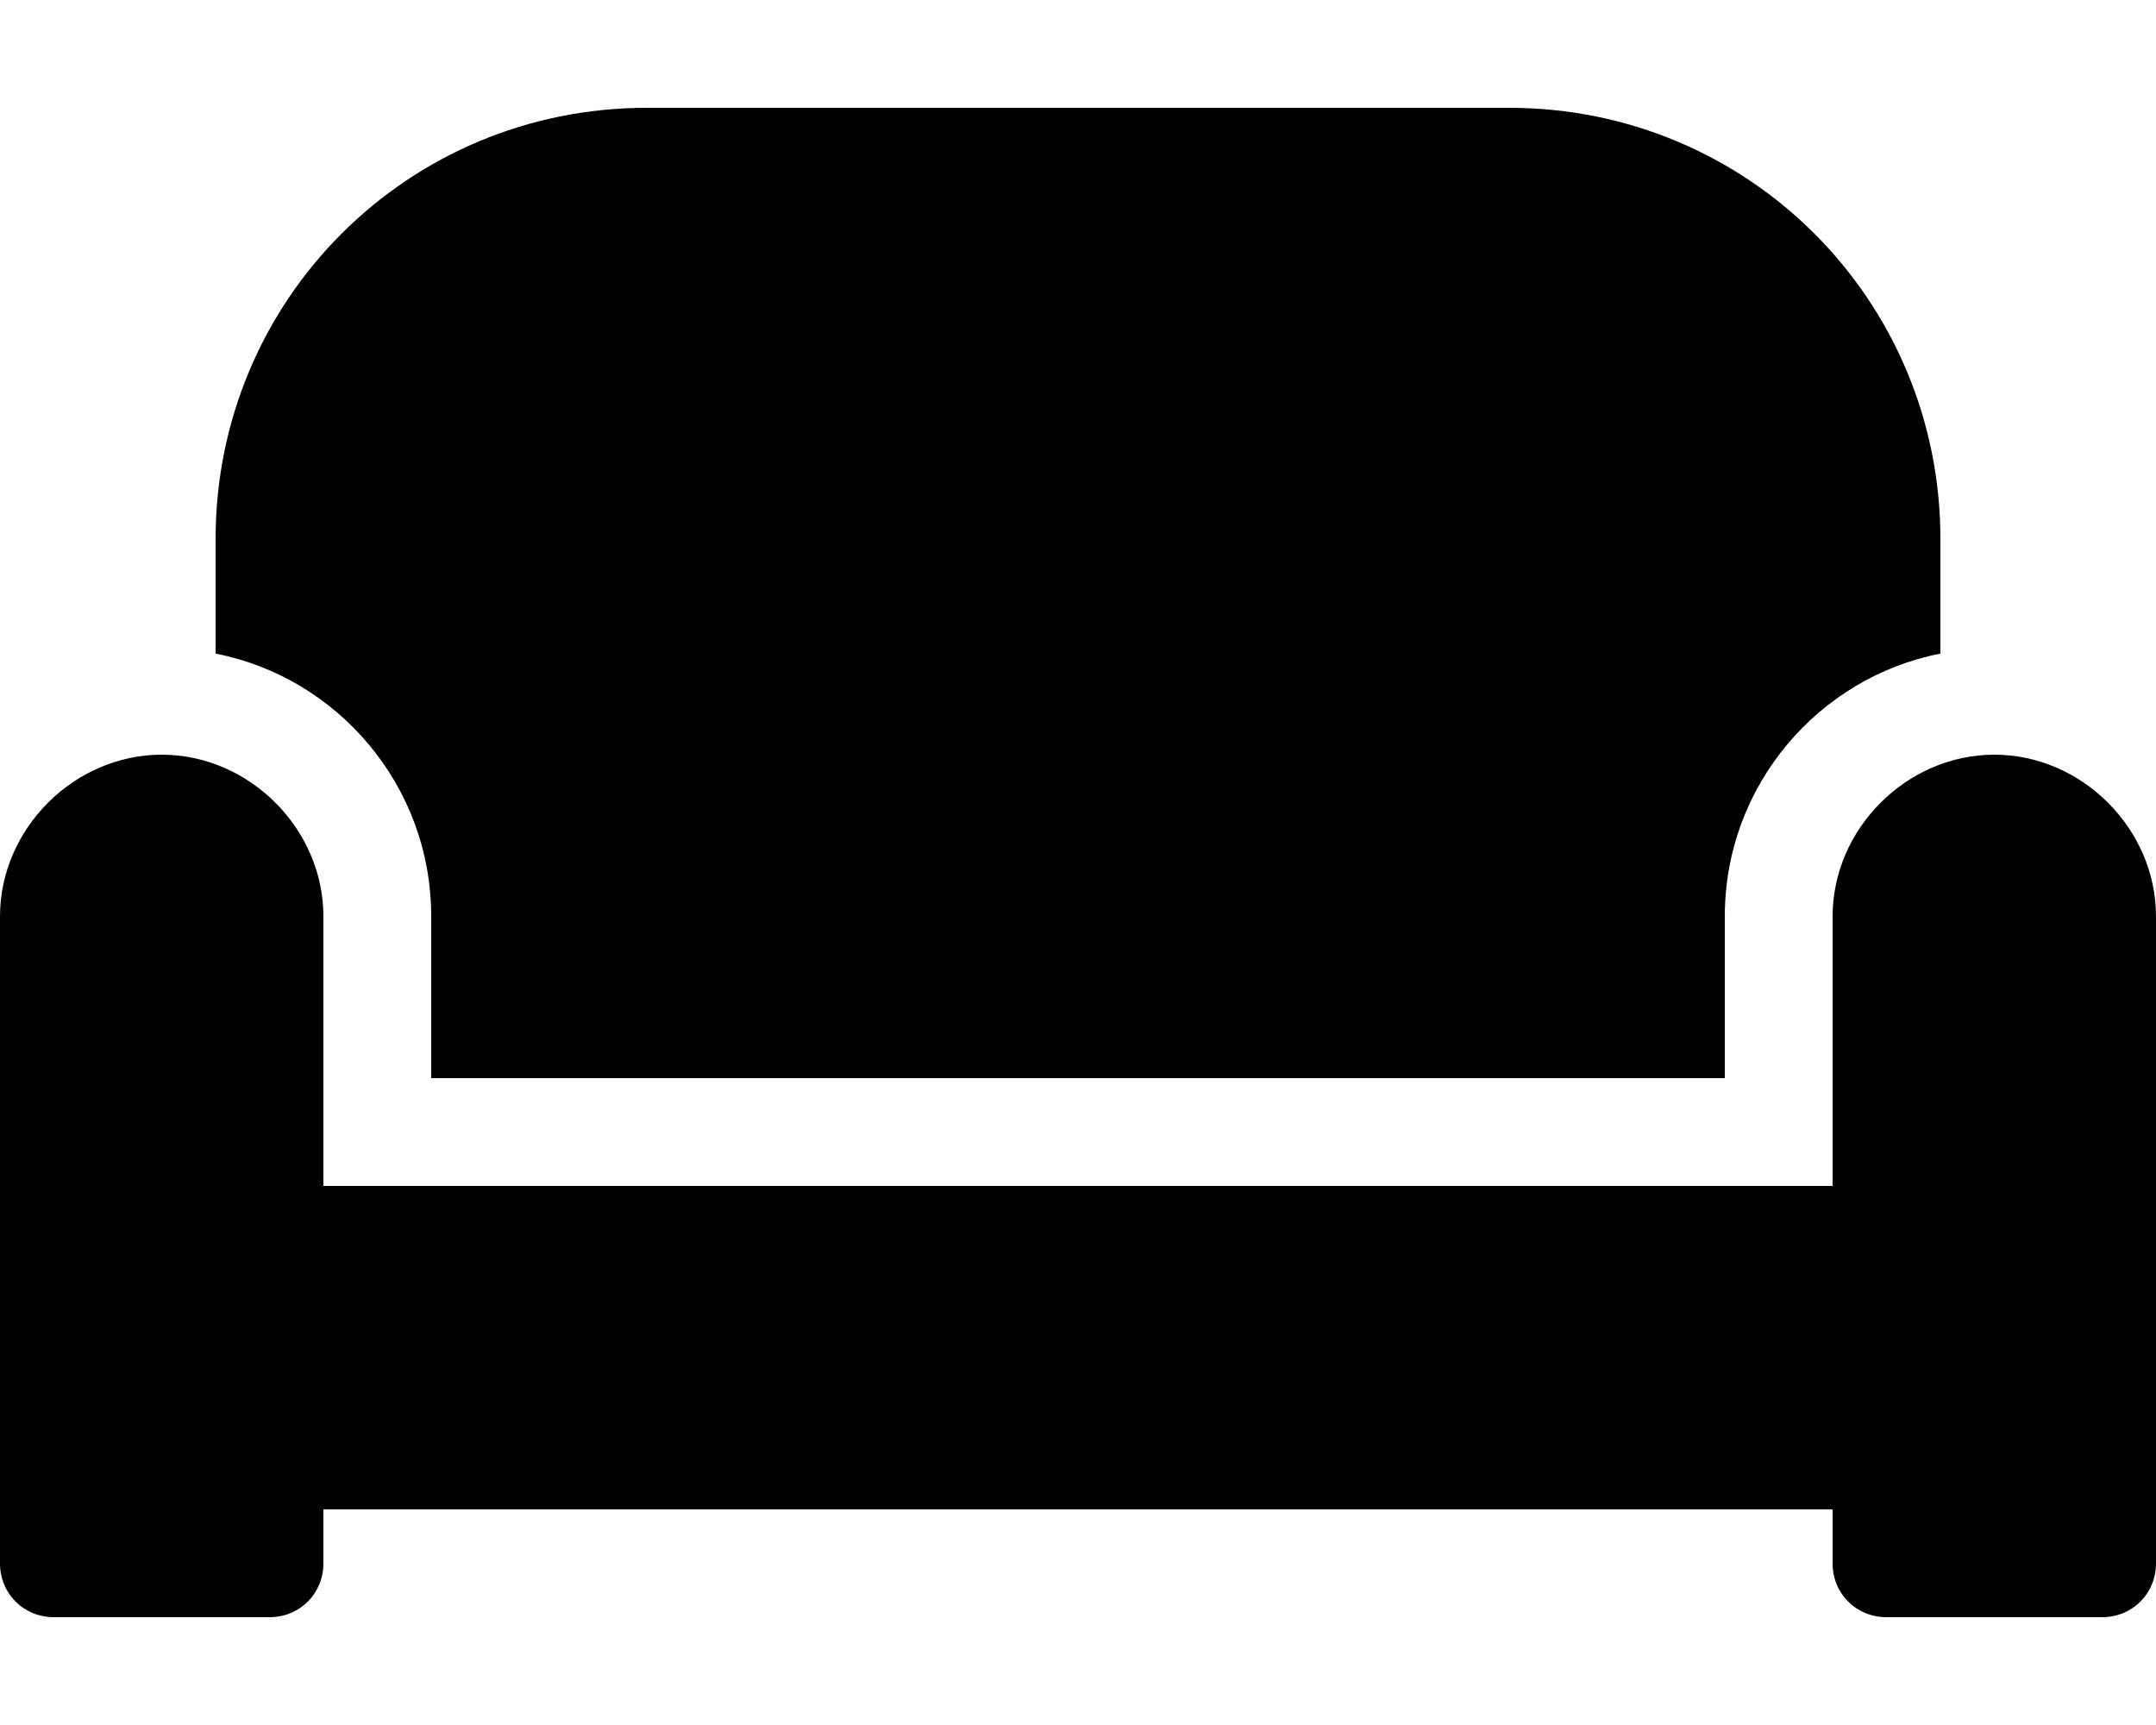 <svg xmlns="http://www.w3.org/2000/svg" viewBox="0 0 640 512"><!-- Font Awesome Pro 6.0.0-alpha1 by @fontawesome - https://fontawesome.com License - https://fontawesome.com/license (Commercial License) --><path d="M592 224C566 224 544 246 544 272V352H96V272C96 246 74 224 48 224S0 246 0 272V464C0 473 7 480 16 480H80C89 480 96 473 96 464V448H544V464C544 473 551 480 560 480H624C633 480 640 473 640 464V272C640 246 618 224 592 224ZM128 272V320H512V272C512 233 540 201 576 194V160C576 89 519 32 448 32H192C121 32 64 89 64 160V194C100 201 128 233 128 272Z"/></svg>